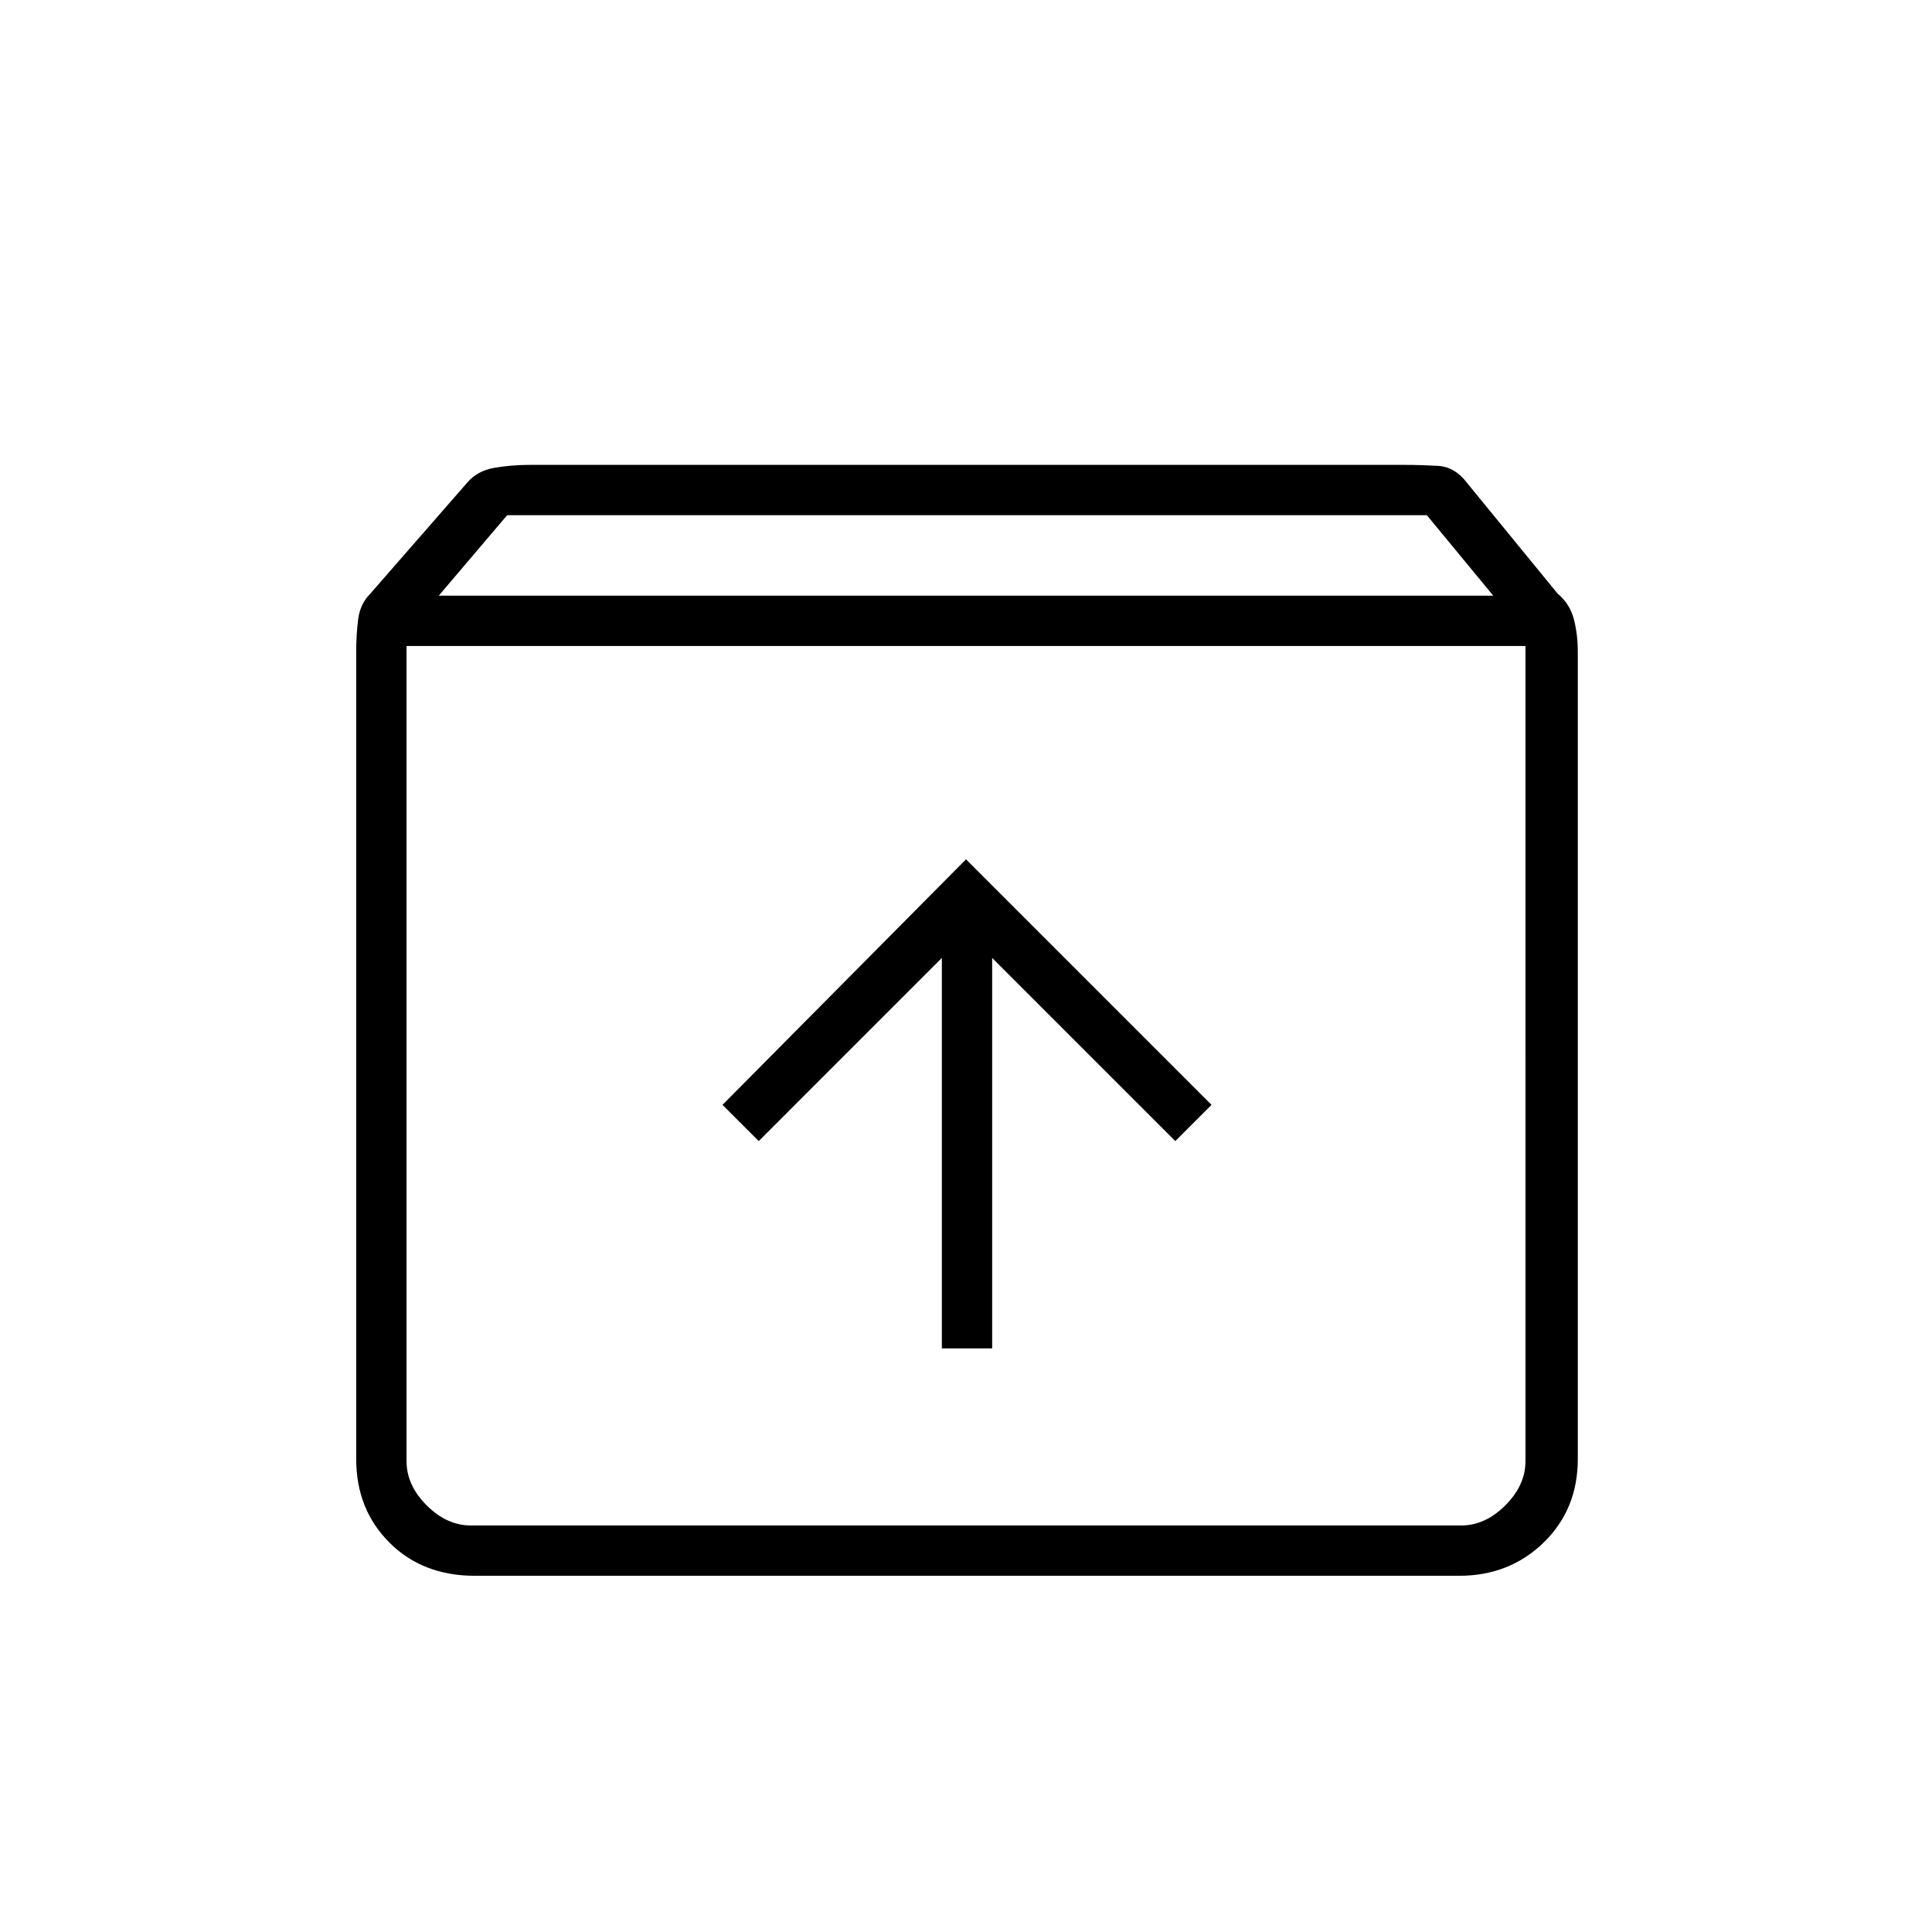 <svg xmlns="http://www.w3.org/2000/svg" height="24" width="24"><path d="M5.9 19.575q-.65 0-1.062-.412-.413-.413-.413-1.038V8.1q0-.225.025-.412.025-.188.15-.313L5.8 6q.125-.15.338-.188.212-.037.437-.037H17.45q.2 0 .413.012.212.013.362.213l1.125 1.375q.15.125.2.313.05.187.05.412v10.025q0 .625-.425 1.038-.425.412-1.05.412ZM5.45 7.4h13.1l-.825-1H6.3Zm-.4.625V18.15q0 .3.25.55.25.25.55.25h12.3q.3 0 .55-.25.25-.25.25-.55V8.025Zm6.65 8.725h.625V11.9l2.275 2.275.45-.45-3.05-3.05-3.025 3.05.45.45L11.7 11.9Zm-6.65 2.2h13.9H5.05Z"/></svg>